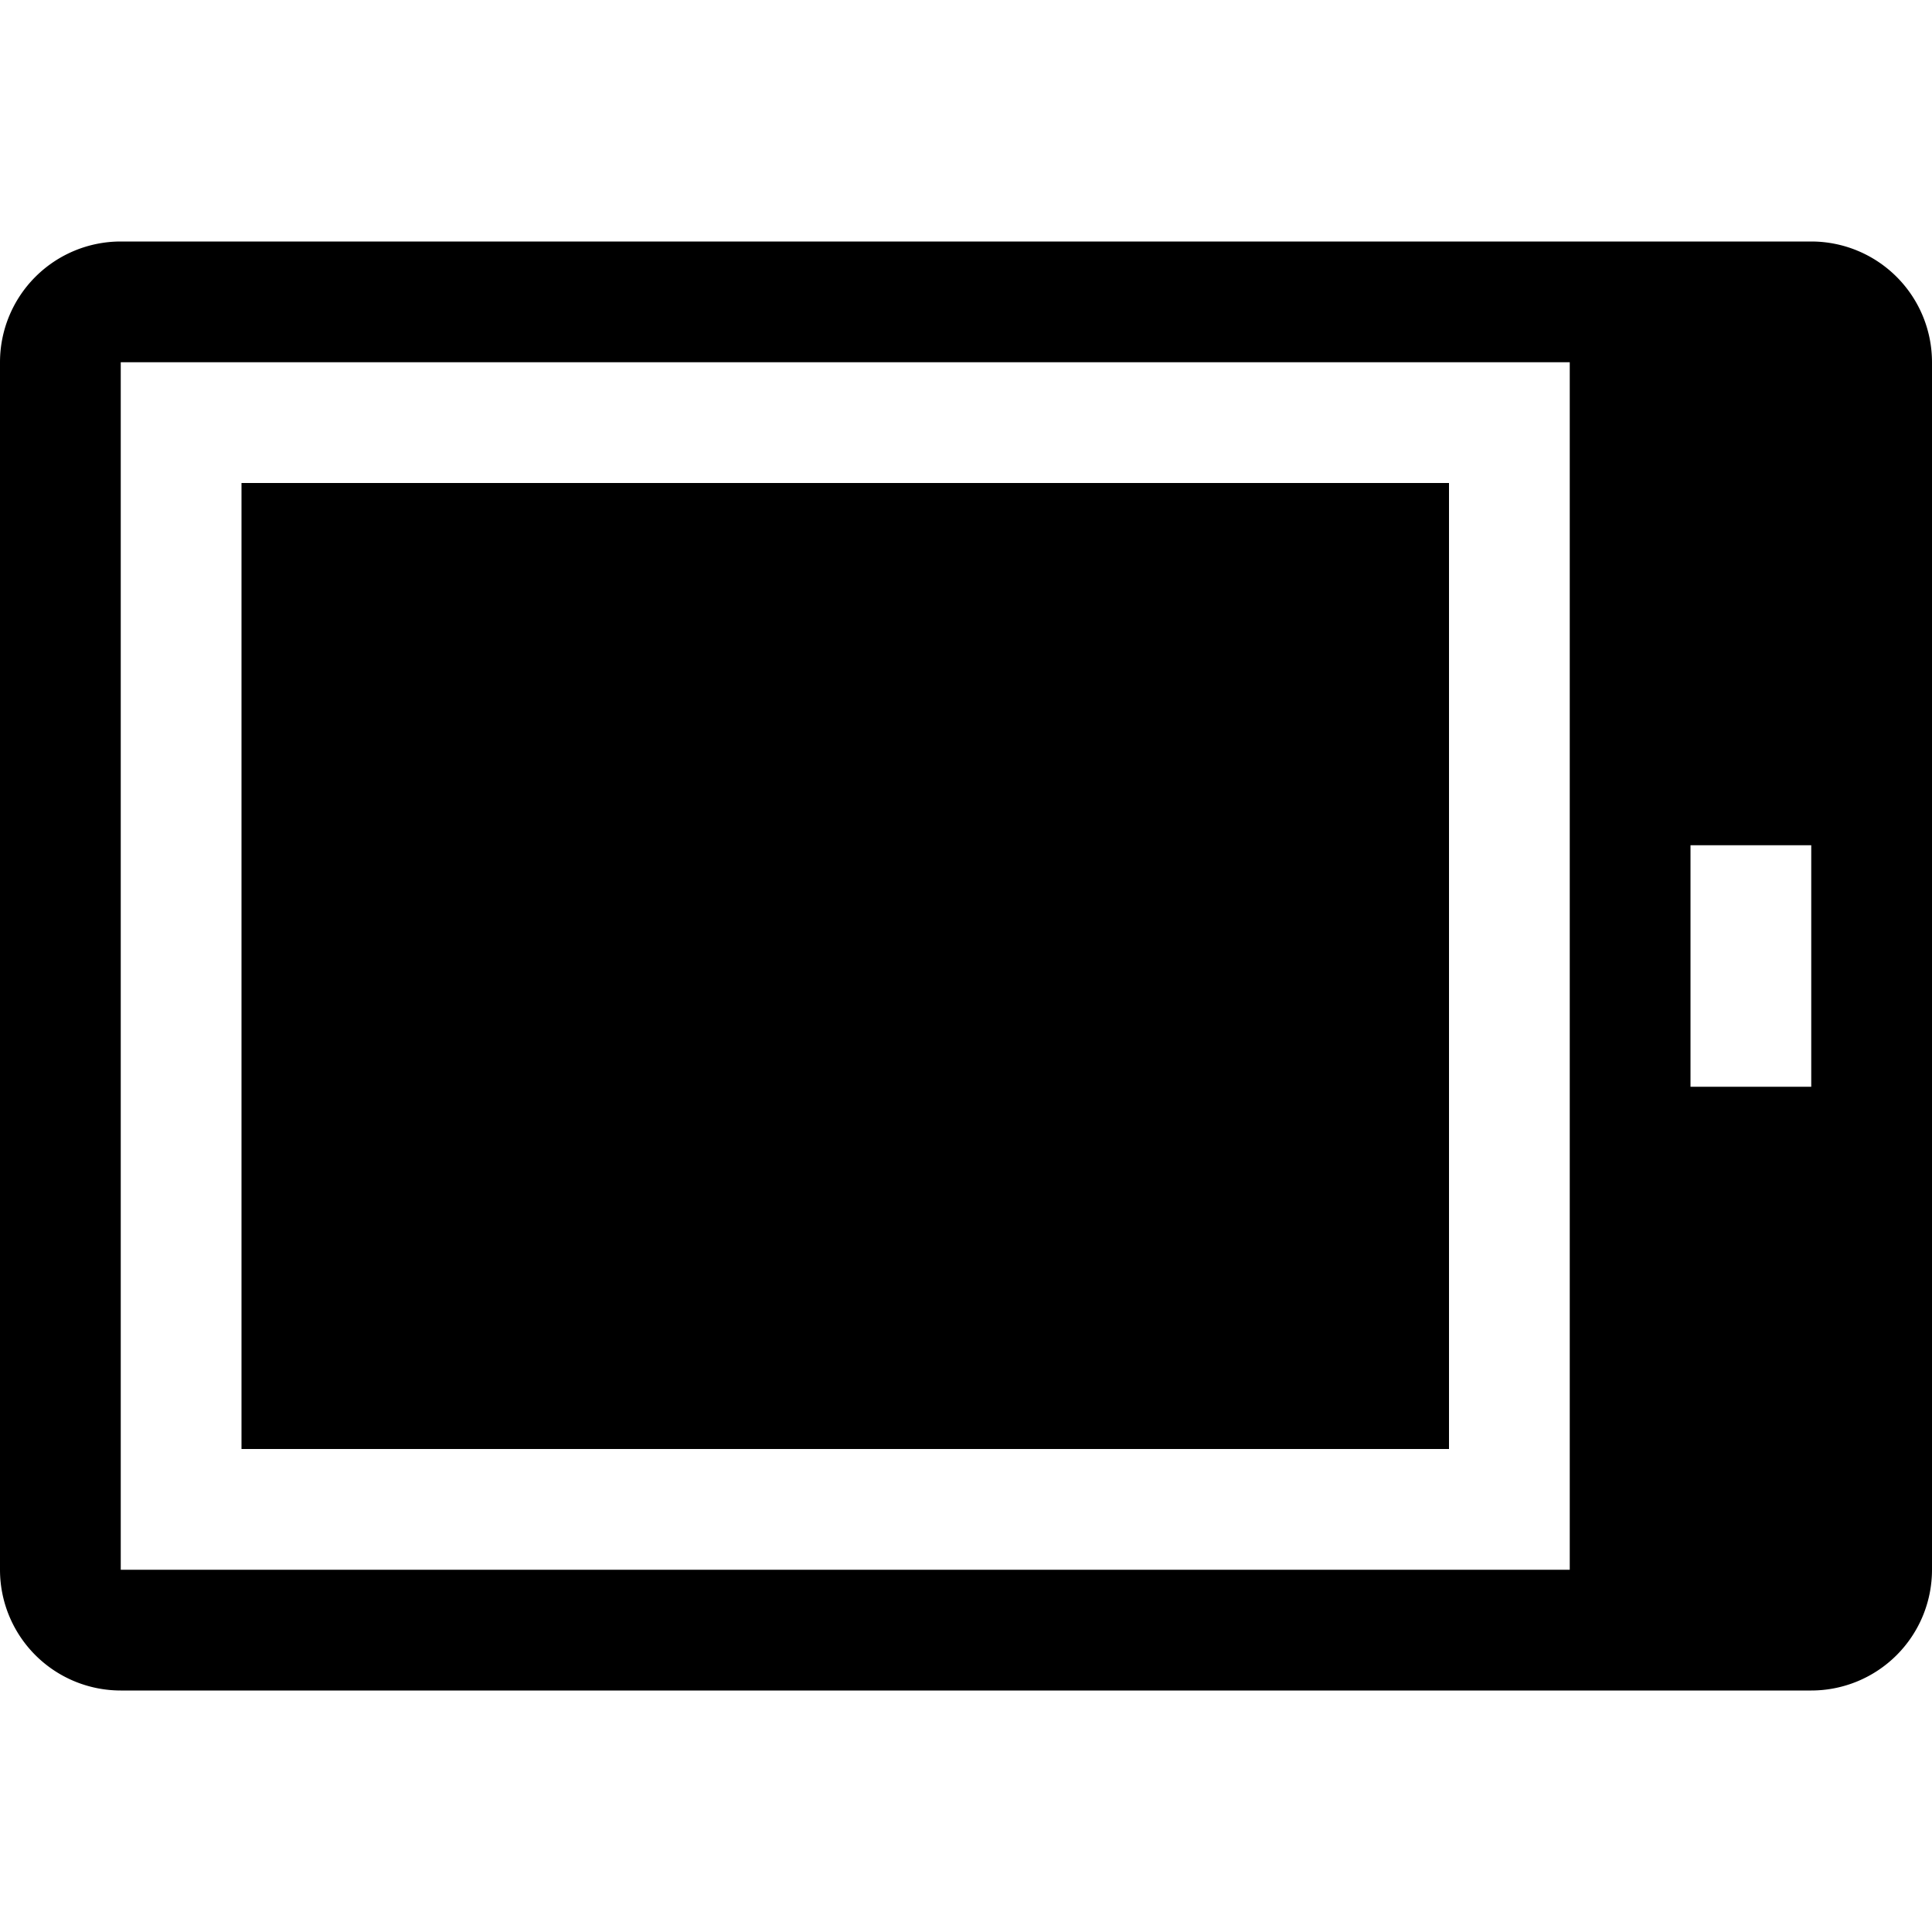 <svg id="assets" xmlns="http://www.w3.org/2000/svg" width="16" height="16" viewBox="0 0 16 16">
  <title>device-tablet-16</title>
  <path d="M15,2H1A1,1,0,0,0,0,3V13a1,1,0,0,0,1,1H15a1,1,0,0,0,1-1V3A1,1,0,0,0,15,2ZM13,13H1V3H13Zm2-4H14V7h1Z"/>
  <rect x="2" y="4" width="10" height="8"/>
</svg>
